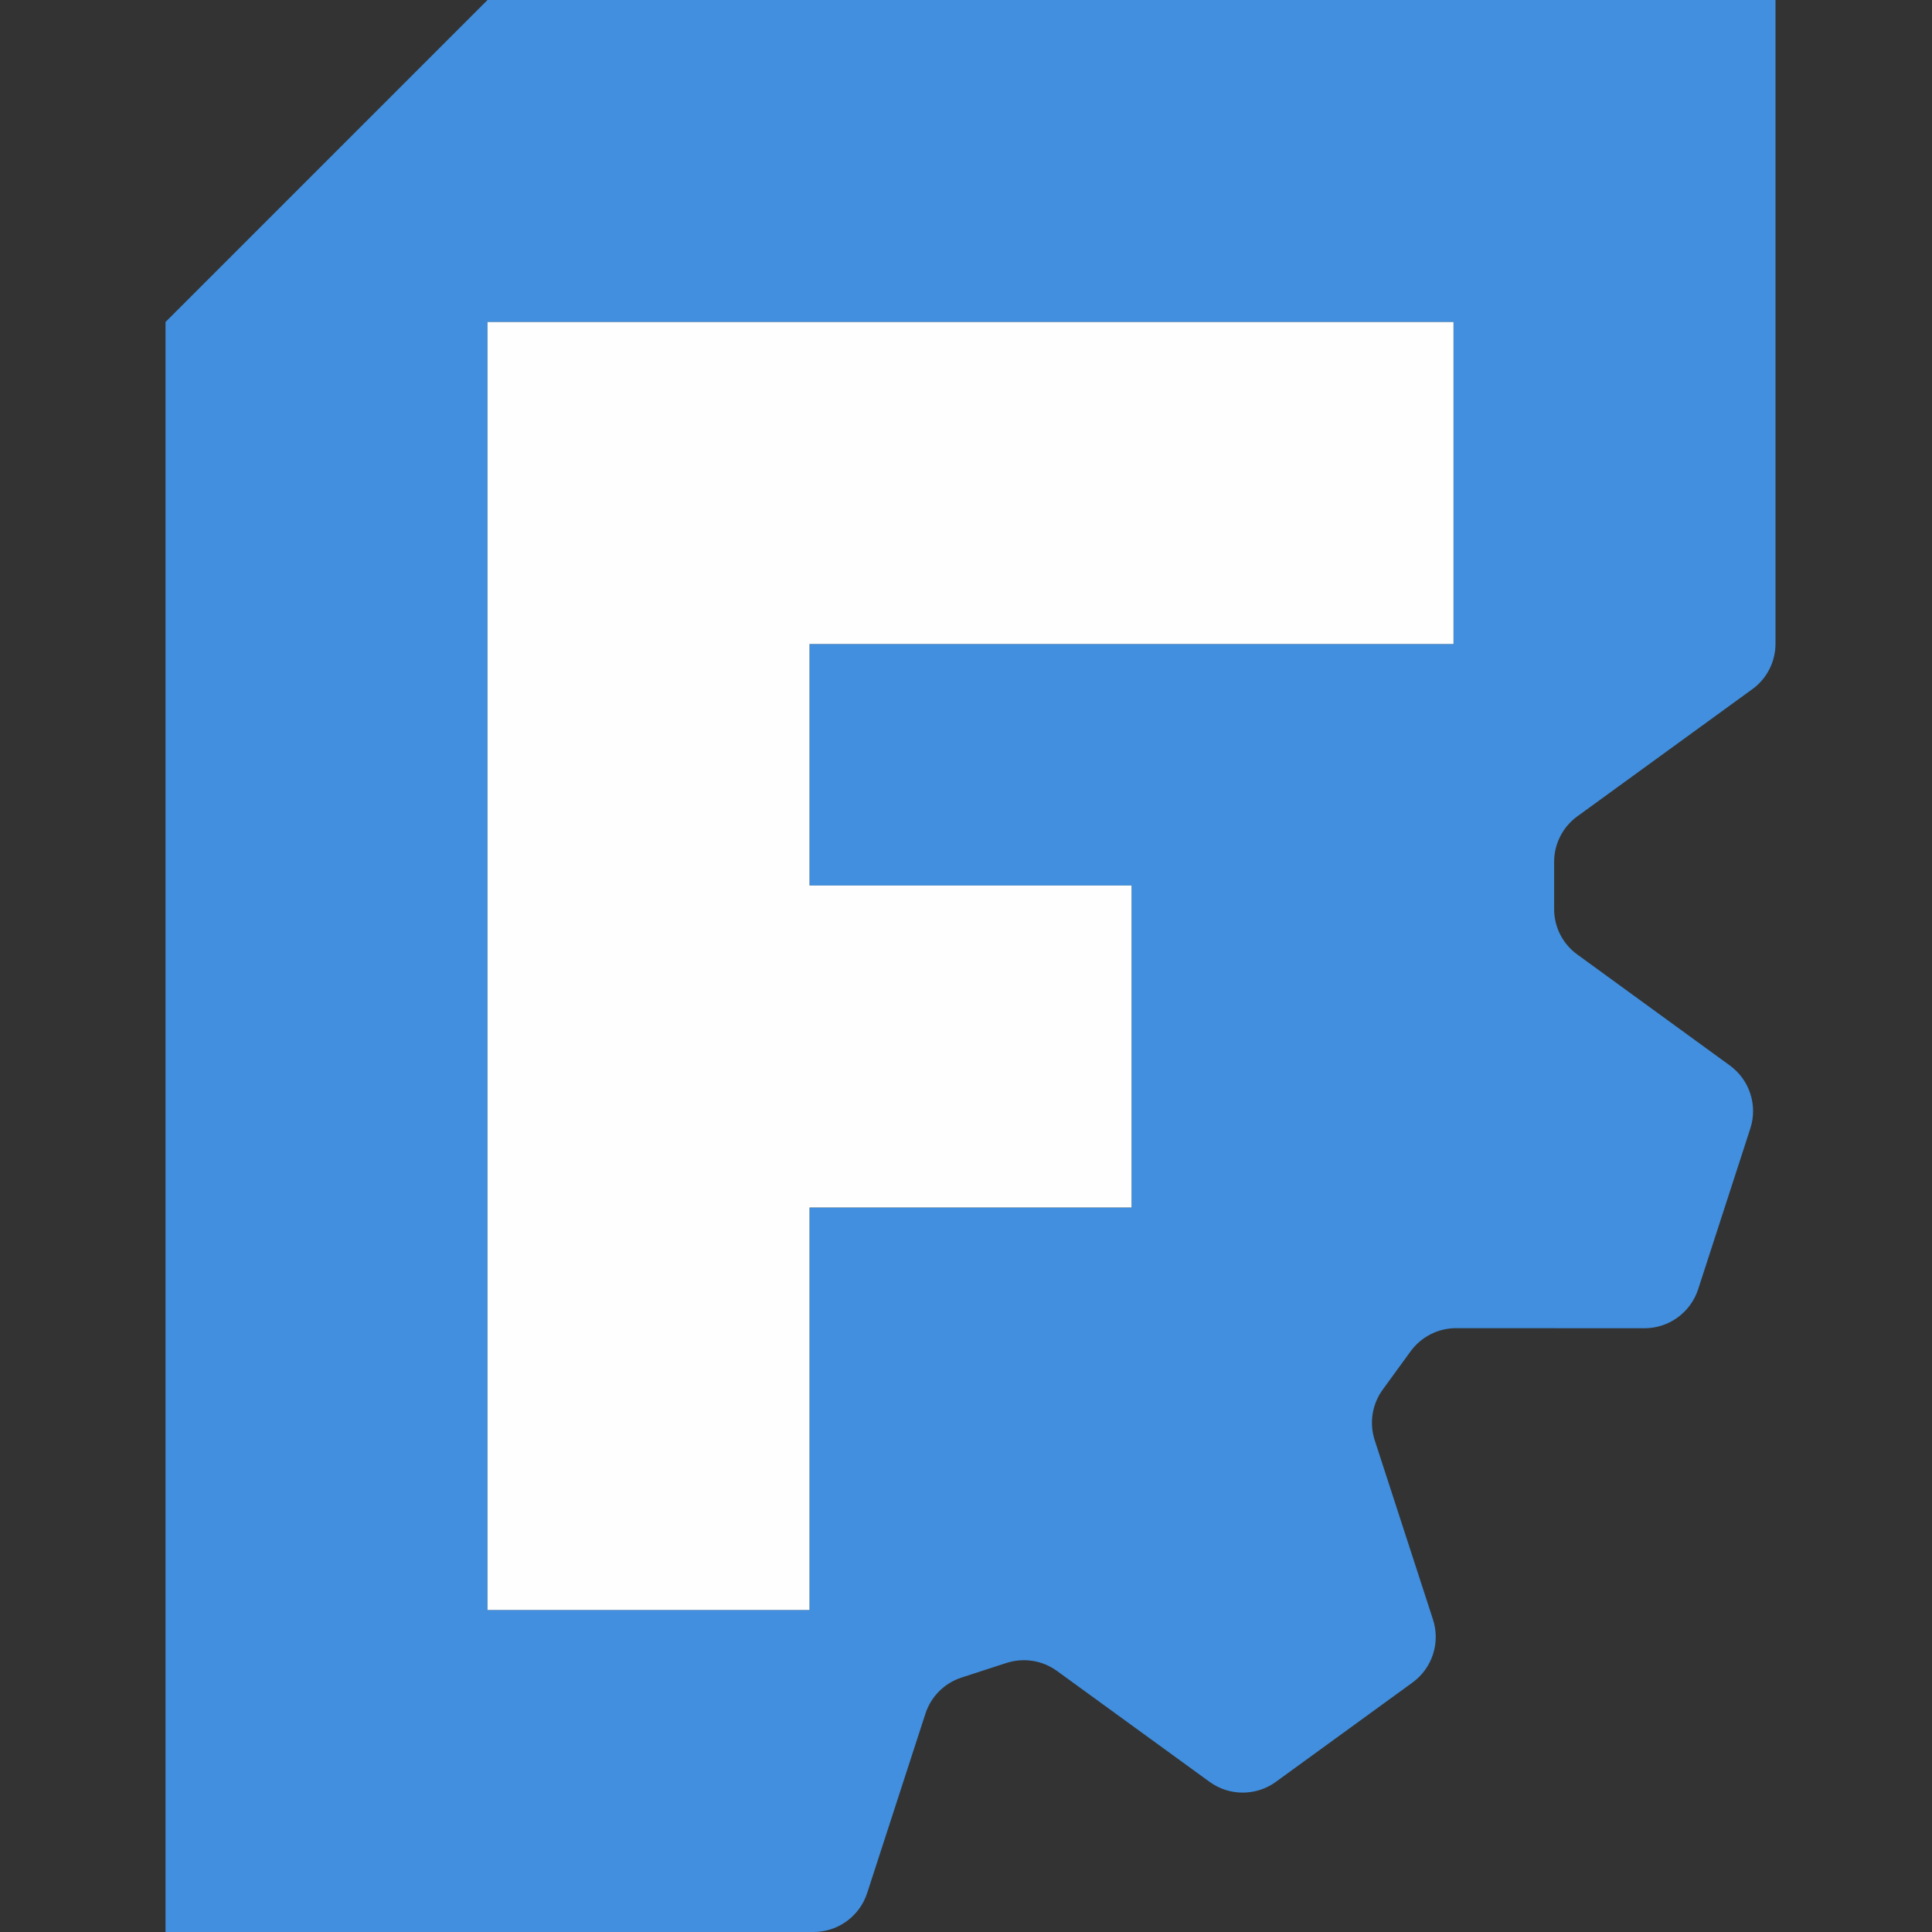 <?xml version="1.0" encoding="UTF-8" standalone="no"?>
<!-- Created with Inkscape (http://www.inkscape.org/) -->

<svg
   width="48"
   height="48"
   viewBox="0 0 48 48"
   version="1.1"
   id="svg1"
   xml:space="preserve"
   sodipodi:docname="freecad.svg"
   inkscape:version="1.3.2 (091e20e, 2023-11-25)"
   xmlns:inkscape="http://www.inkscape.org/namespaces/inkscape"
   xmlns:sodipodi="http://sodipodi.sourceforge.net/DTD/sodipodi-0.dtd"
   xmlns="http://www.w3.org/2000/svg"
   xmlns:svg="http://www.w3.org/2000/svg"
   xmlns:rdf="http://www.w3.org/1999/02/22-rdf-syntax-ns#"
   xmlns:cc="http://creativecommons.org/ns#"
   xmlns:dc="http://purl.org/dc/elements/1.1/"><rect x="0" y="0" width="48" height="48" fill="#333333" stroke="none"/><sodipodi:namedview
     id="namedview1"
     pagecolor="#ffffff"
     bordercolor="#000000"
     borderopacity="0.25"
     inkscape:showpageshadow="2"
     inkscape:pageopacity="0.0"
     inkscape:pagecheckerboard="0"
     inkscape:deskcolor="#d1d1d1"
     inkscape:zoom="11.416667"
     inkscape:cx="24"
     inkscape:cy="23.956204"
     inkscape:window-width="1392"
     inkscape:window-height="1212"
     inkscape:window-x="2240"
     inkscape:window-y="25"
     inkscape:window-maximized="0"
     inkscape:current-layer="g1" /><title
     id="title11">FreeCAD</title><defs
     id="defs1" /><g
     id="g1"
     transform="matrix(2,0,0,2,0.112,0)"><path
       id="path8"
       style="fill:#418fde;fill-opacity:1;fill-rule:evenodd;stroke:none;stroke-width:2.646;stroke-linecap:square"
       d="m 6,0 -4,4 v 20 h 8.05 c 0.303,-1e-6 0.572,-0.195 0.666,-0.483 l 0.724,-2.229 c 0.069,-0.213 0.236,-0.38 0.449,-0.449 l 0.557,-0.181 c 0.213,-0.069 0.447,-0.033 0.628,0.099 l 1.896,1.378 c 0.245,0.178 0.578,0.178 0.823,0 l 1.698,-1.234 c 0.245,-0.178 0.348,-0.495 0.254,-0.783 l -0.724,-2.228 c -0.069,-0.213 -0.032,-0.447 0.1,-0.628 l 0.345,-0.474 c 0.132,-0.181 0.341,-0.289 0.565,-0.289 L 20.373,16.5 c 0.303,10e-6 0.572,-0.196 0.666,-0.484 l 0.648,-1.997 c 0.094,-0.288 -0.009,-0.605 -0.254,-0.783 L 19.539,11.858 C 19.357,11.727 19.25,11.517 19.25,11.293 v -0.586 c 1.9e-5,-0.224 0.107,-0.435 0.288,-0.566 L 21.711,8.562 C 21.893,8.431 22,8.22 22,7.996 V 0 Z m 0,4 h 8 4 v 4 h -8 v 3 h 4 v 4 h -4 v 5 H 6 v -4 z"
       sodipodi:nodetypes="cccccccccccccccccccccccccccccccccccccccccc" /><path
       d="M 6,20 H 10 V 15 H 14 V 11 H 10 V 8 h 8 V 4 H 6 Z"
       style="fill:#fefefe;fill-opacity:1;fill-rule:evenodd;stroke:none;stroke-width:2.646;stroke-linecap:square"
       id="path9" /></g></svg>
